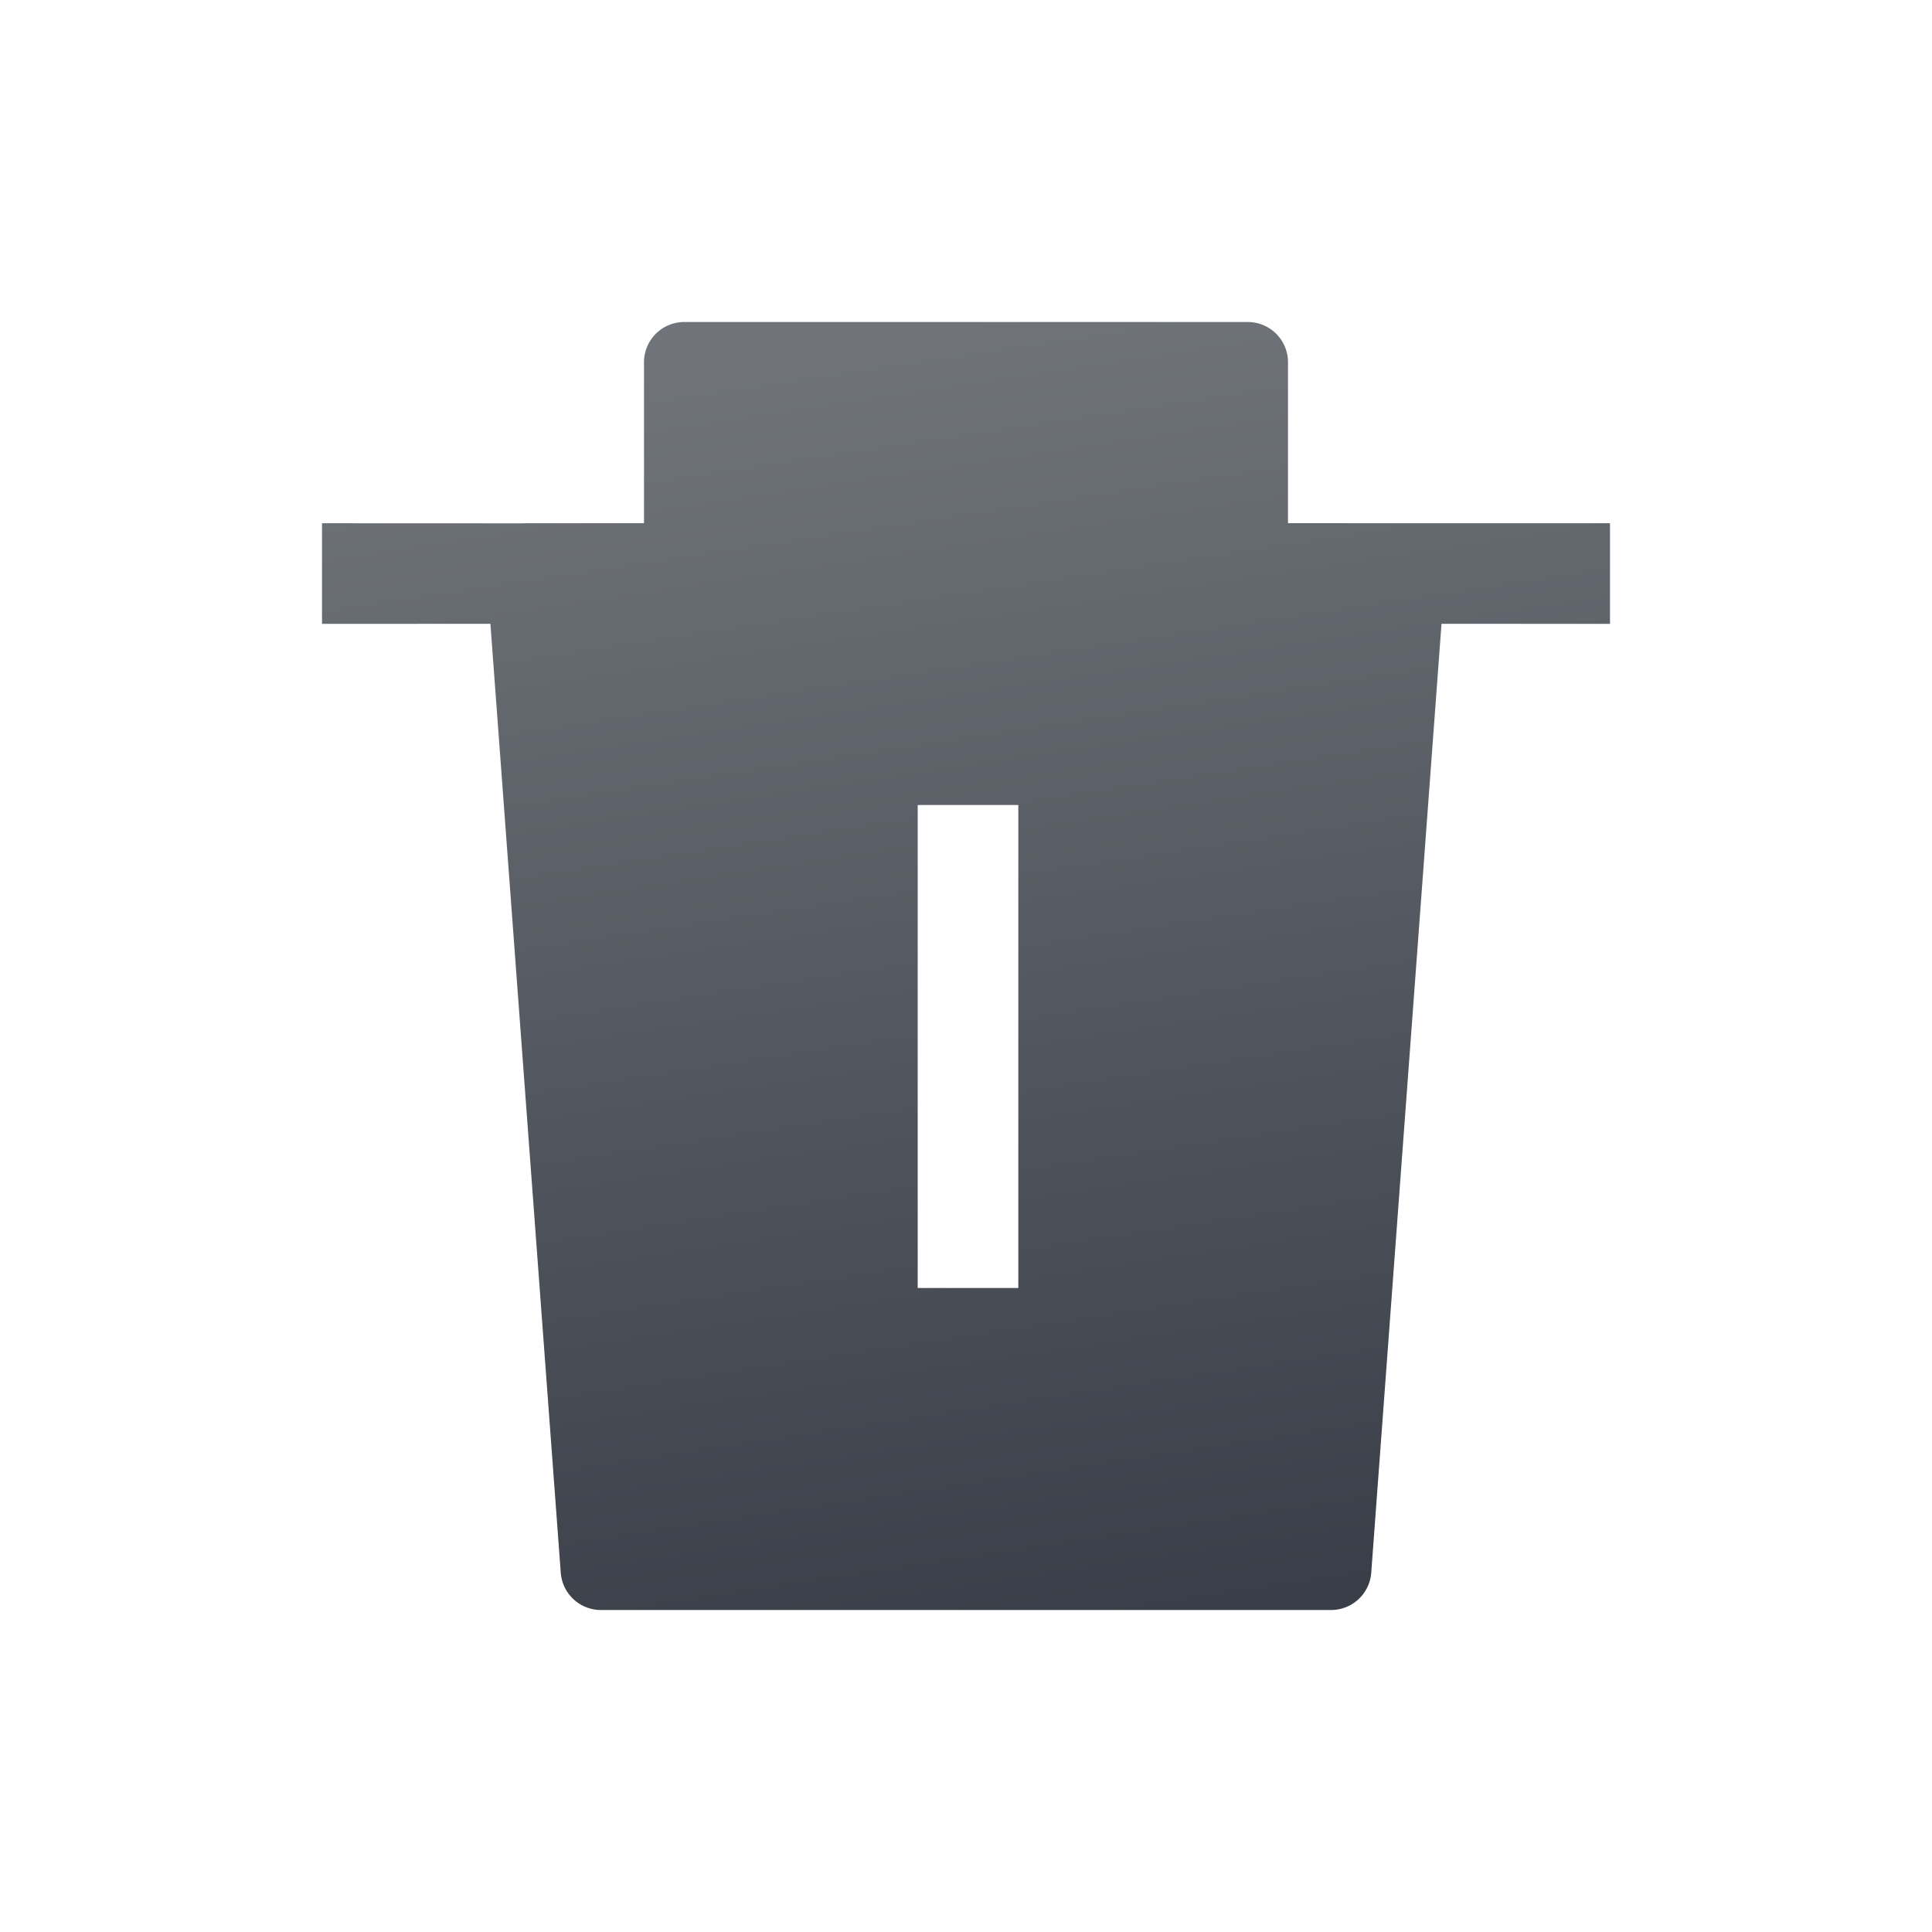 <svg width="24" height="24" xmlns="http://www.w3.org/2000/svg"><defs><linearGradient x1="50%" y1="0%" x2="65.078%" y2="100%" id="a"><stop stop-color="#70747A" offset="0%"/><stop stop-color="#393E48" offset="100%"/></linearGradient></defs><g fill="none" fill-rule="evenodd"><rect width="24" height="24" rx="2"/><path d="M15.5 4a.5.5 0 0 1 .5.5v1.999l1.462.001H20v1.25l-2.093-.001-.873 11.788a.5.5 0 0 1-.498.463H7.464a.5.5 0 0 1-.498-.463L6.092 7.749 4 7.75V6.5l2.501.001a.5.5 0 0 1 .037-.001L8 6.499V4.5a.5.5 0 0 1 .5-.5h7Zm-2.85 6H11.4v6h1.25v-6Z" fill="url(#a)"/></g></svg>